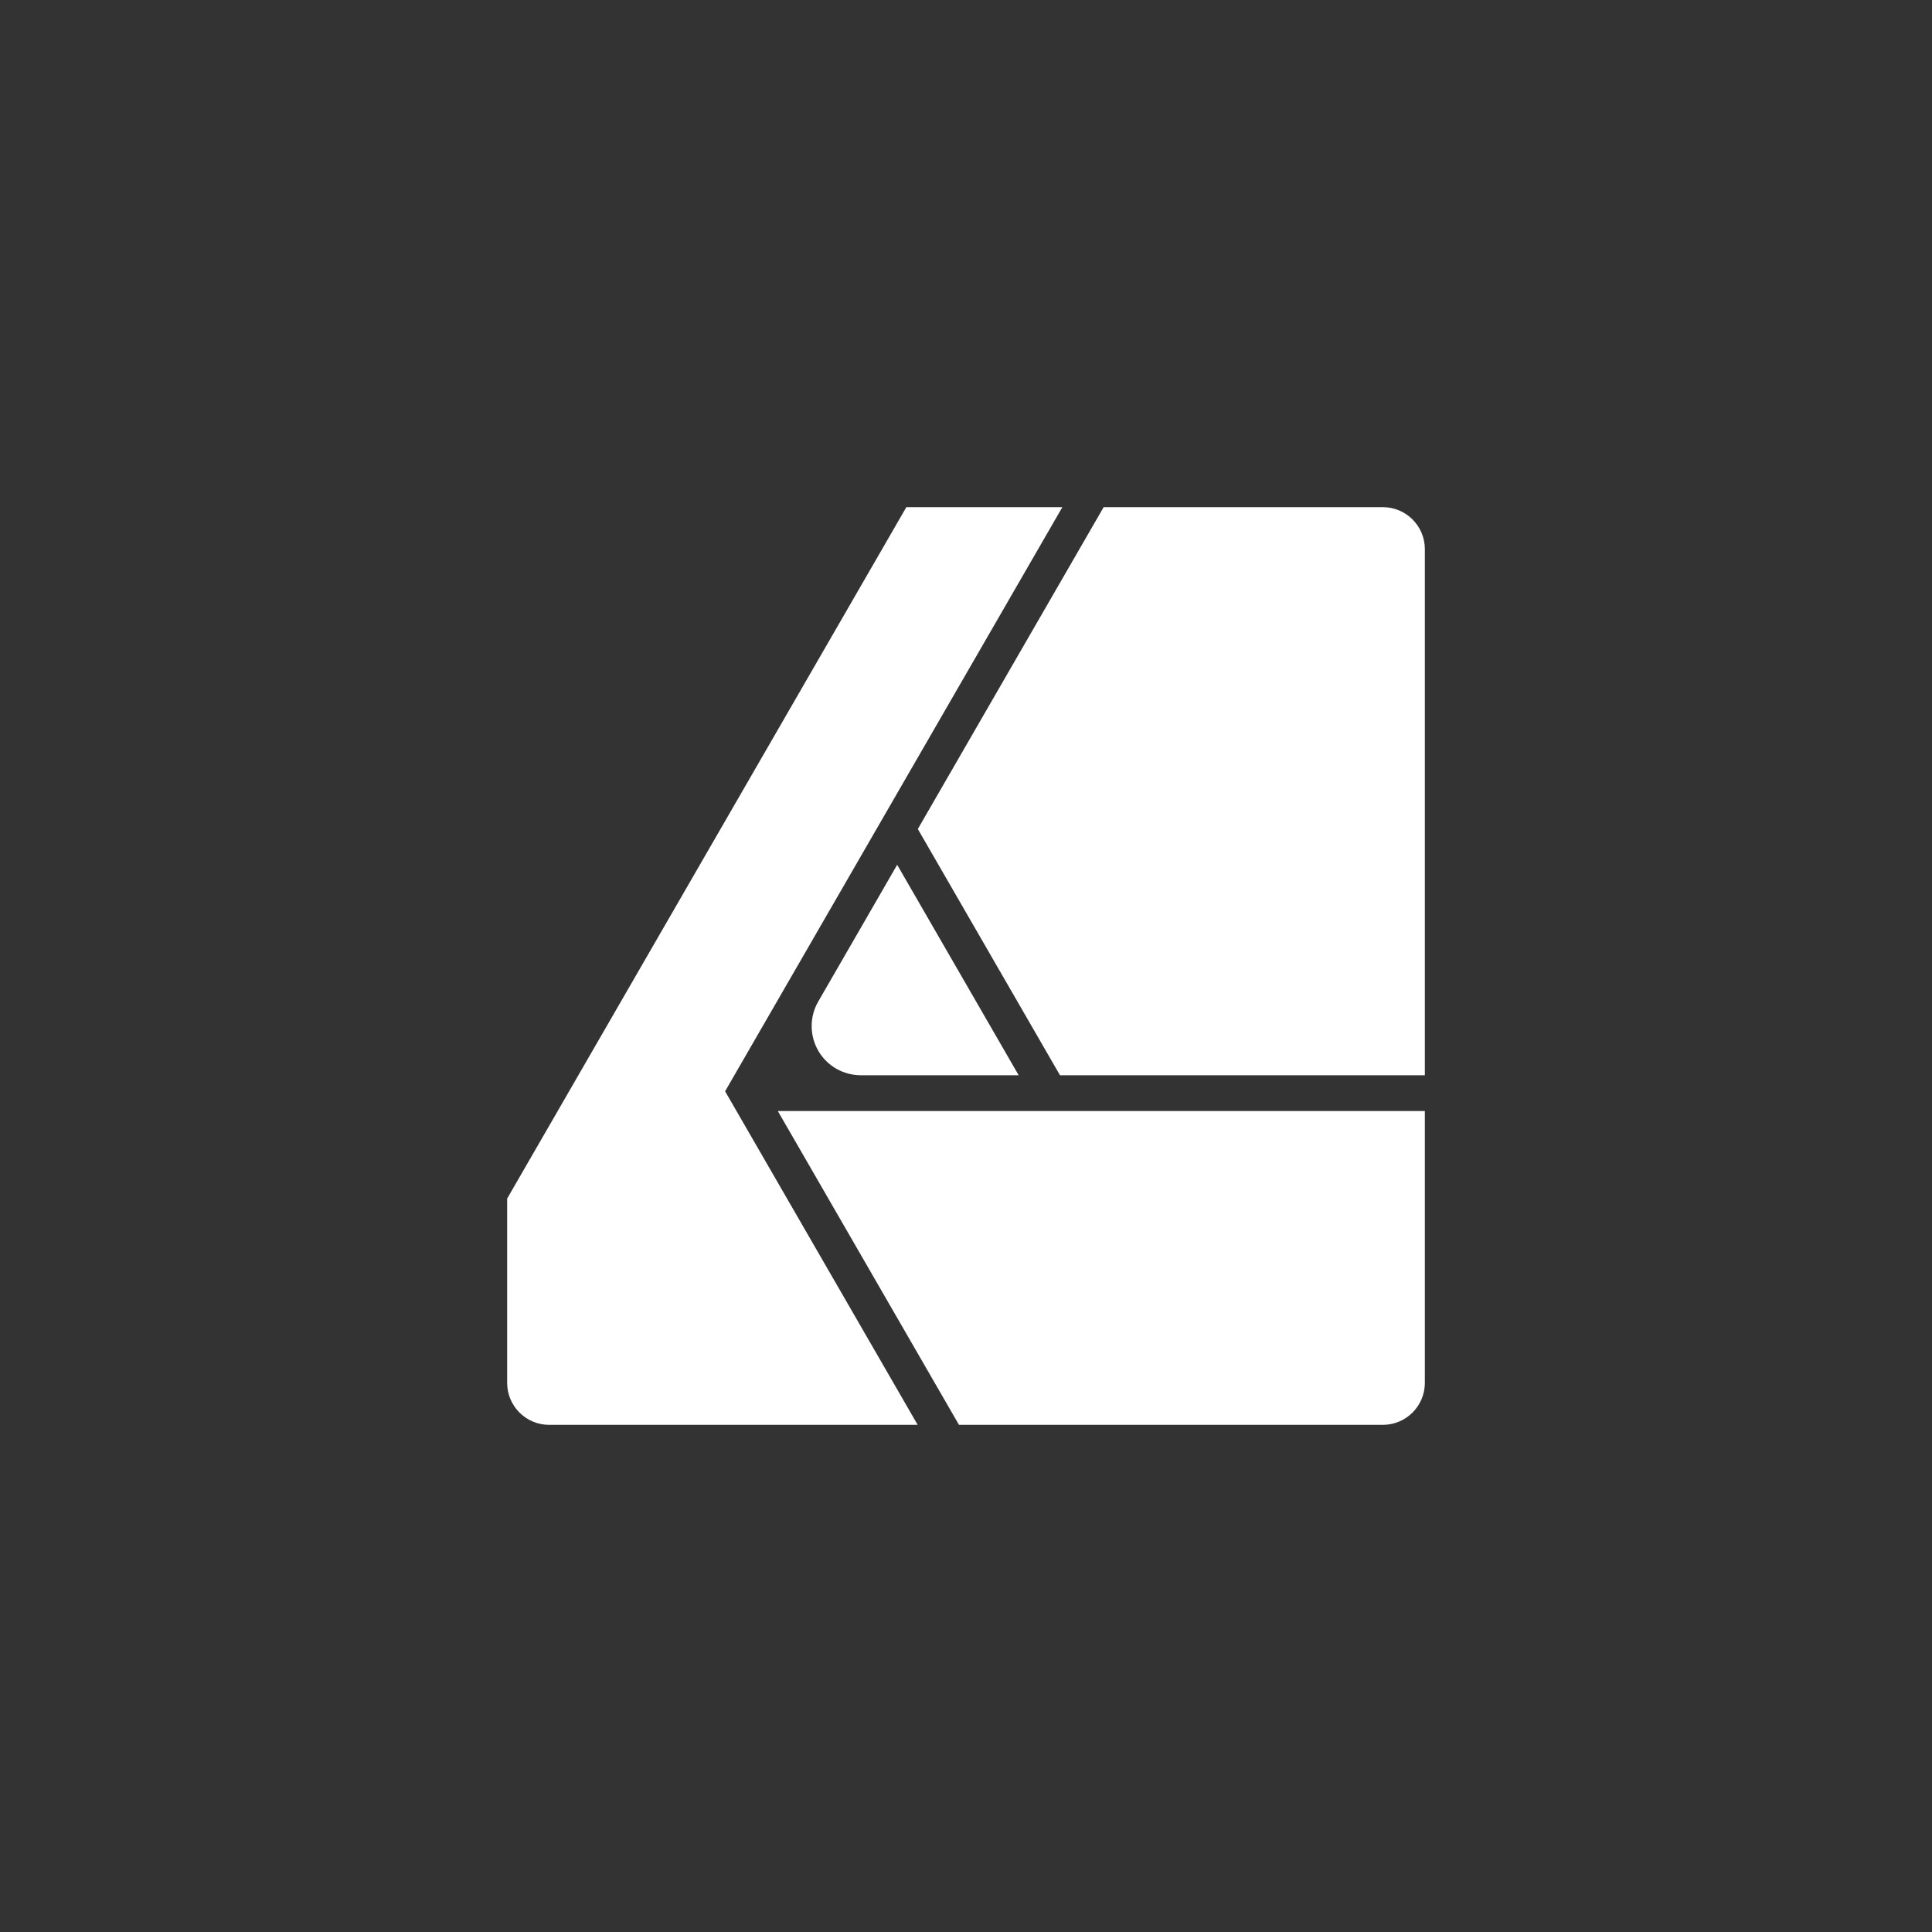 <svg width="80" height="80" viewBox="0 0 80 80" fill="none" xmlns="http://www.w3.org/2000/svg">
<rect x="0" y="0" width="80" height="80" fill="#333333" stroke="none"/>
<path fill-rule="evenodd" clip-rule="evenodd" d="M59 57.274C58.993 58.228 58.216 59 57.261 59H39.709L32.207 46.005H59V57.274ZM21 57.261V49.631L37.53 21H43.99L30.025 45.188L37.999 59H22.739C21.779 59 21 58.221 21 57.261ZM42.181 44.524H35.65C34.921 44.524 34.247 44.141 33.883 43.509C33.703 43.199 33.609 42.847 33.609 42.489C33.609 42.131 33.703 41.779 33.883 41.469L37.15 35.809L42.181 44.524ZM57.261 21C58.216 21 58.993 21.772 59 22.726V44.524H43.892L38.005 34.328L45.7 21H57.261Z" fill="white"/>
</svg>
